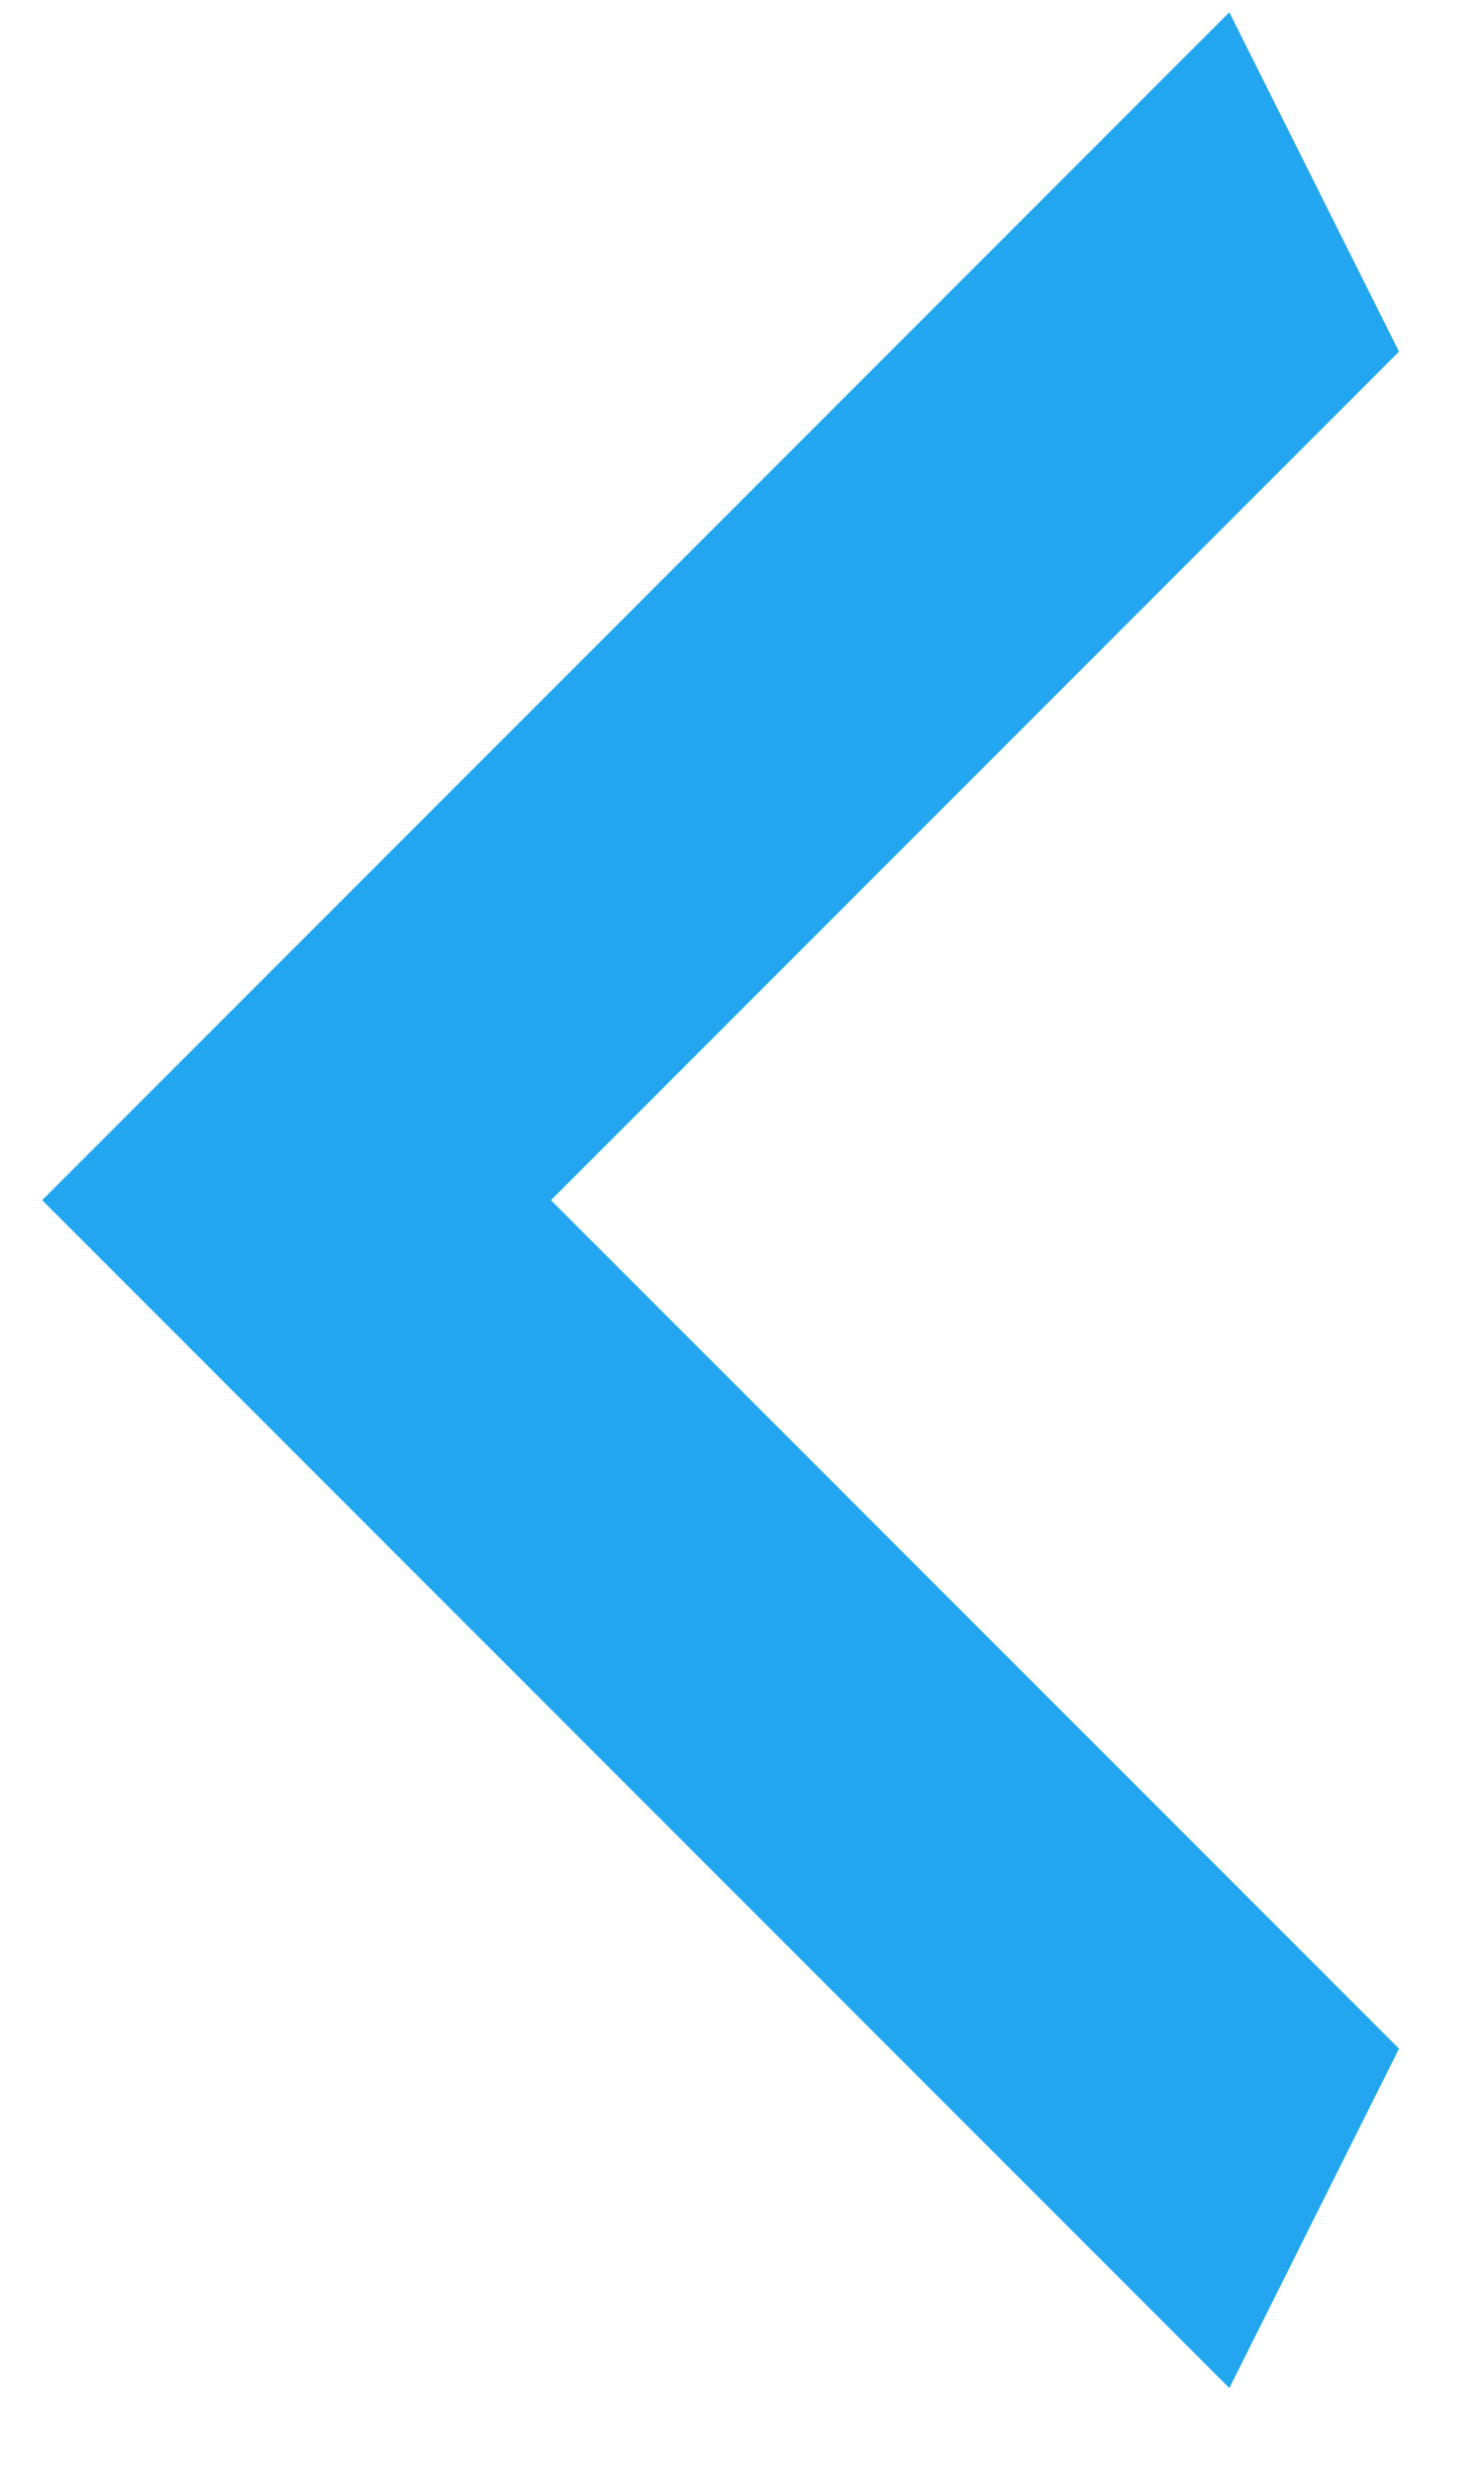 <svg preserveAspectRatio="none" width="15" height="25" viewBox="0 0 15 25" fill="none" xmlns="http://www.w3.org/2000/svg">
<g clip-path="url(#clip0_4_9322)">
<path vector-effect="non-scaling-stroke" d="M14.141 3.552L5.569 12.124L14.141 20.695L12.426 24.124L0.426 12.124L12.426 0.124L14.141 3.552Z" fill="#23A6F0"/>
</g>
<defs>
<clipPath id="clip0_4_9322">
<rect vector-effect="non-scaling-stroke" width="15" height="25" fill="white" transform="matrix(-1 0 0 -1 15 25)"/>
</clipPath>
</defs>
</svg>
